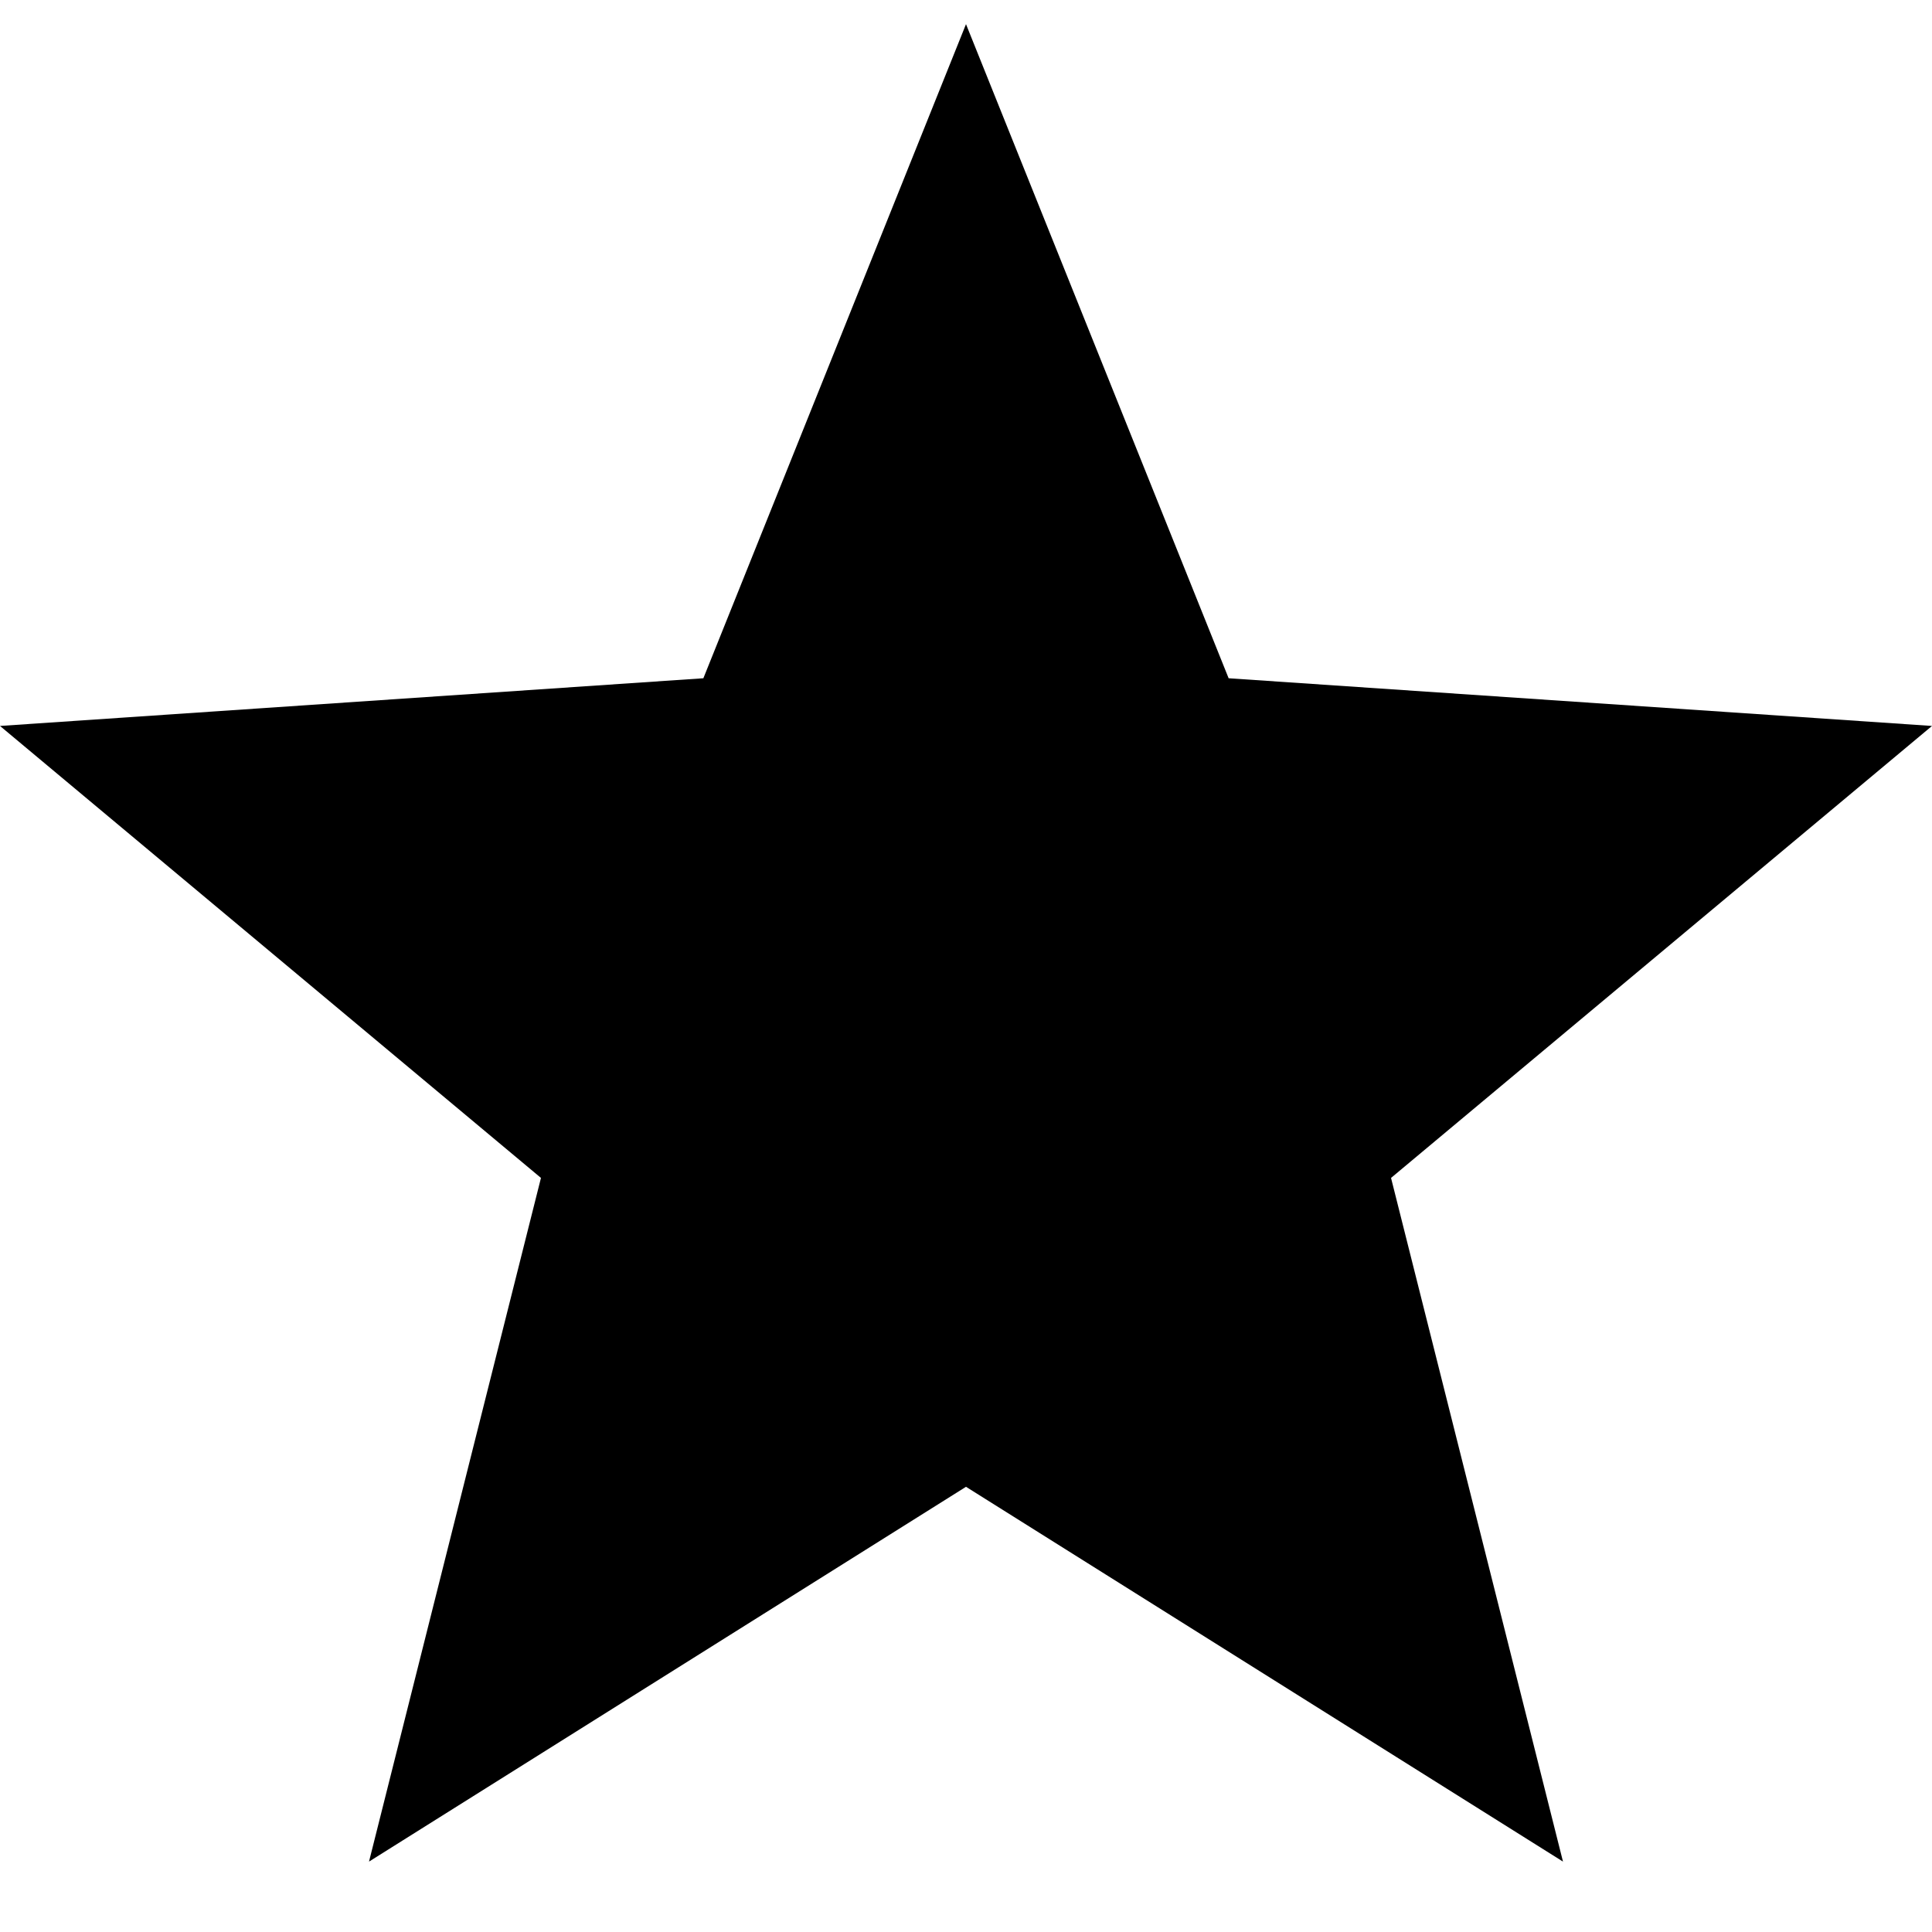 <?xml version="1.0" encoding="UTF-8" standalone="no"?>
<svg width="16px" height="16px" viewBox="0 0 16 16" version="1.1" xmlns="http://www.w3.org/2000/svg" xmlns:xlink="http://www.w3.org/1999/xlink">
    <g stroke="none" stroke-width="1" fill="#000000" fill-rule="evenodd">
        <polygon points="8 12.313 3.056 15.417 4.48 9.755 0 6.012 5.825 5.617 8 0.2 10.175 5.617 16 6.012 11.52 9.755 12.944 15.417 "></polygon>
    </g>
</svg>